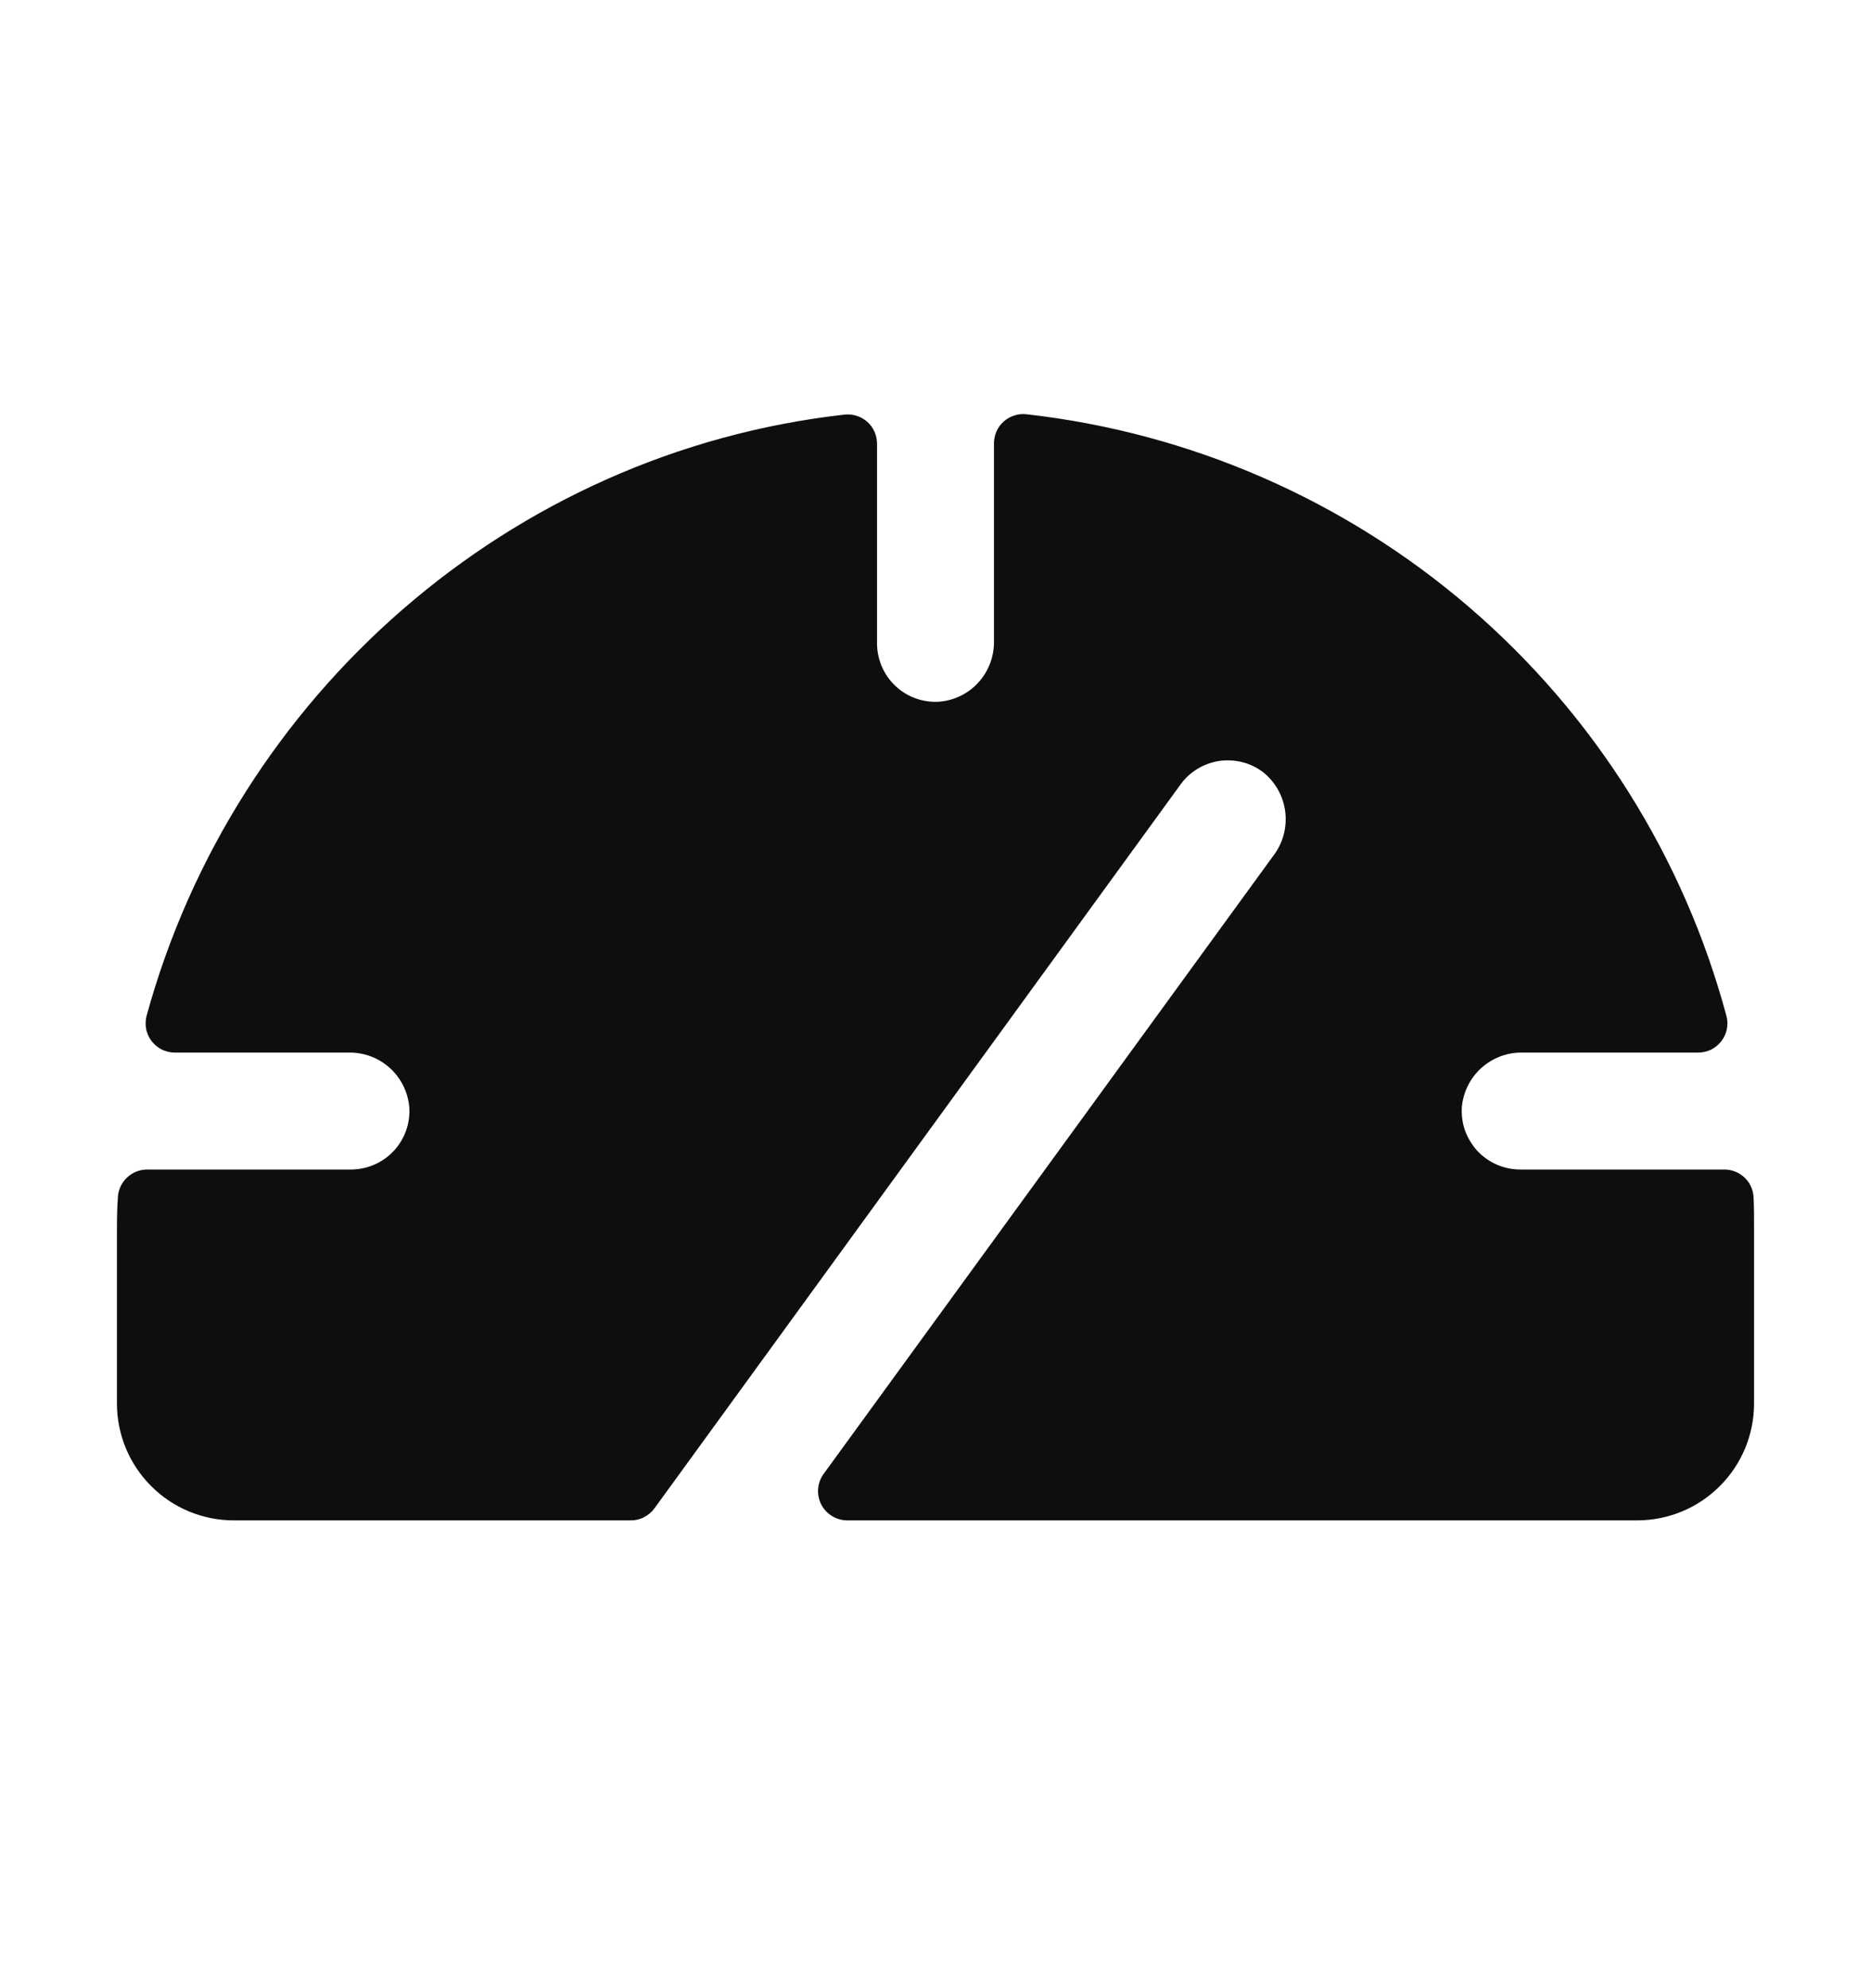 <svg width="16" height="17" viewBox="0 0 16 17" fill="none" xmlns="http://www.w3.org/2000/svg">
<g id="Gauge">
<path id="Vector" d="M15 10.5V12C15 12.265 14.895 12.52 14.707 12.707C14.52 12.895 14.265 13 14 13H7.246C7.2 13 7.154 12.987 7.115 12.963C7.076 12.939 7.044 12.905 7.023 12.864C7.002 12.823 6.993 12.777 6.996 12.731C7 12.685 7.016 12.64 7.043 12.603L10.892 7.313C10.972 7.207 11.007 7.074 10.991 6.942C10.975 6.811 10.909 6.69 10.806 6.606C10.753 6.565 10.693 6.535 10.628 6.518C10.563 6.501 10.496 6.497 10.43 6.506C10.363 6.516 10.3 6.538 10.242 6.573C10.185 6.607 10.135 6.653 10.096 6.707L5.596 12.898C5.572 12.93 5.541 12.956 5.505 12.974C5.47 12.992 5.43 13.001 5.391 13H2C1.735 13 1.48 12.895 1.293 12.707C1.105 12.52 1 12.265 1 12V10.571C1 10.459 1 10.348 1.008 10.238C1.011 10.174 1.039 10.113 1.086 10.069C1.132 10.025 1.194 10 1.258 10H3C3.069 10 3.136 9.986 3.199 9.959C3.262 9.932 3.319 9.892 3.366 9.842C3.413 9.792 3.449 9.733 3.472 9.669C3.495 9.604 3.505 9.535 3.5 9.467C3.489 9.338 3.429 9.218 3.334 9.132C3.238 9.045 3.112 8.998 2.983 9H1.495C1.457 9 1.419 8.991 1.385 8.975C1.351 8.958 1.321 8.933 1.297 8.903C1.274 8.873 1.258 8.838 1.25 8.8C1.243 8.763 1.244 8.725 1.253 8.688C2.003 5.948 4.357 3.867 7.223 3.545C7.258 3.541 7.294 3.545 7.327 3.556C7.361 3.567 7.391 3.584 7.418 3.608C7.444 3.632 7.465 3.661 7.479 3.693C7.493 3.725 7.5 3.76 7.5 3.795V5.5C7.5 5.569 7.514 5.636 7.541 5.699C7.568 5.762 7.608 5.819 7.658 5.866C7.708 5.913 7.767 5.949 7.832 5.972C7.896 5.995 7.965 6.005 8.033 6C8.162 5.989 8.282 5.93 8.368 5.834C8.455 5.738 8.502 5.612 8.5 5.483V3.792C8.5 3.757 8.507 3.722 8.521 3.69C8.535 3.657 8.556 3.629 8.582 3.605C8.609 3.581 8.639 3.564 8.673 3.553C8.706 3.542 8.742 3.538 8.777 3.542C10.176 3.699 11.496 4.274 12.564 5.192C13.632 6.11 14.399 7.328 14.764 8.688C14.774 8.725 14.775 8.763 14.767 8.801C14.759 8.838 14.743 8.873 14.72 8.903C14.696 8.934 14.666 8.958 14.632 8.975C14.598 8.991 14.56 9 14.522 9H13.017C12.888 8.998 12.763 9.046 12.667 9.132C12.572 9.219 12.512 9.338 12.501 9.467C12.497 9.535 12.506 9.604 12.529 9.669C12.553 9.733 12.589 9.792 12.635 9.842C12.682 9.892 12.739 9.932 12.802 9.959C12.865 9.986 12.933 10 13.001 10H14.746C14.811 10 14.873 10.025 14.92 10.07C14.967 10.115 14.994 10.177 14.996 10.241C15 10.327 15 10.413 15 10.5Z" fill="#0E0E0E"/>
</g>
</svg>
